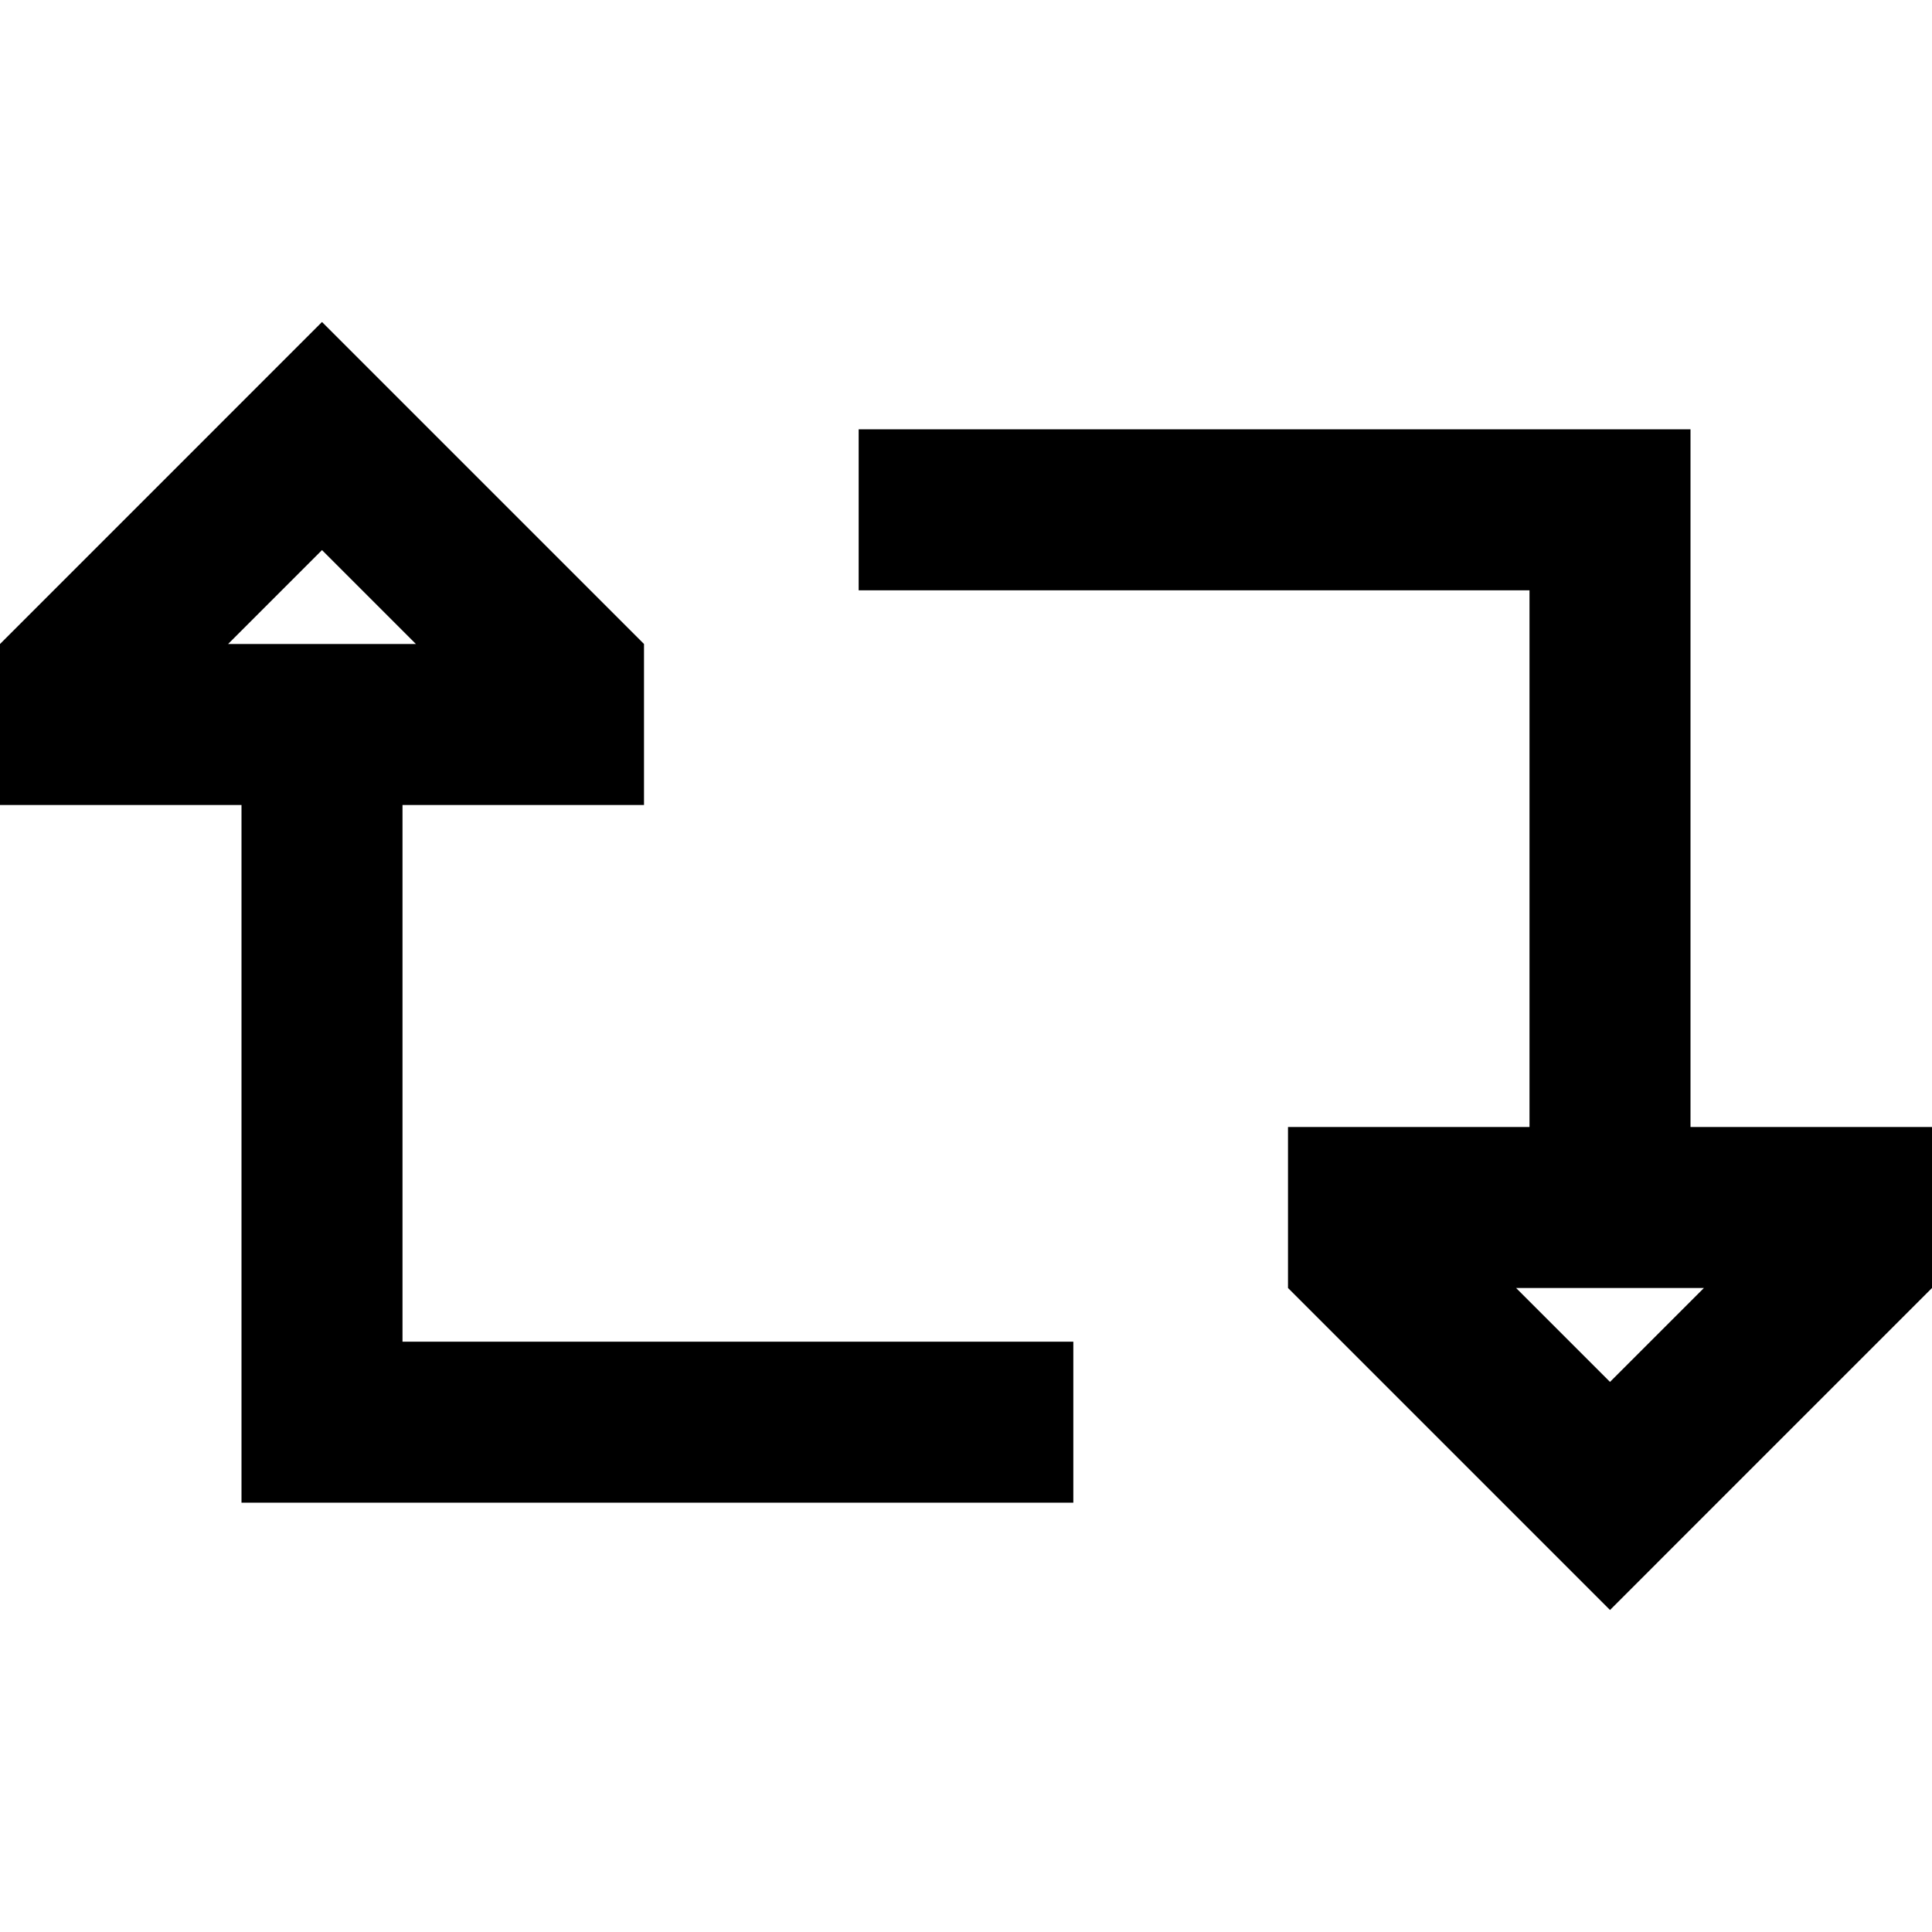 <svg xmlns="http://www.w3.org/2000/svg" viewBox="0 0 512 512">
  <path d="M 0 213.333 L 42.667 213.333 L 0 213.333 L 64 213.333 L 64 376.889 L 64 376.889 L 64 398.222 L 64 398.222 L 85.333 398.222 L 284.444 398.222 L 284.444 355.556 L 284.444 355.556 L 263.111 355.556 L 106.667 355.556 L 106.667 213.333 L 106.667 213.333 L 128 213.333 L 170.667 213.333 L 170.667 170.667 L 170.667 170.667 L 115.556 115.556 L 115.556 115.556 L 85.333 85.333 L 85.333 85.333 L 55.111 115.556 L 55.111 115.556 L 0 170.667 L 0 170.667 L 0 213.333 L 0 213.333 Z M 85.333 145.778 L 110.222 170.667 L 85.333 145.778 L 110.222 170.667 L 60.444 170.667 L 60.444 170.667 L 85.333 145.778 L 85.333 145.778 Z M 512 298.667 L 469.333 298.667 L 512 298.667 L 448 298.667 L 448 135.111 L 448 135.111 L 448 113.778 L 448 113.778 L 426.667 113.778 L 227.556 113.778 L 227.556 156.444 L 227.556 156.444 L 248.889 156.444 L 405.333 156.444 L 405.333 298.667 L 405.333 298.667 L 384 298.667 L 341.333 298.667 L 341.333 341.333 L 341.333 341.333 L 396.444 396.444 L 396.444 396.444 L 426.667 426.667 L 426.667 426.667 L 456.889 396.444 L 456.889 396.444 L 512 341.333 L 512 341.333 L 512 298.667 L 512 298.667 Z M 426.667 366.222 L 401.778 341.333 L 426.667 366.222 L 401.778 341.333 L 451.556 341.333 L 451.556 341.333 L 426.667 366.222 L 426.667 366.222 Z" />
</svg>